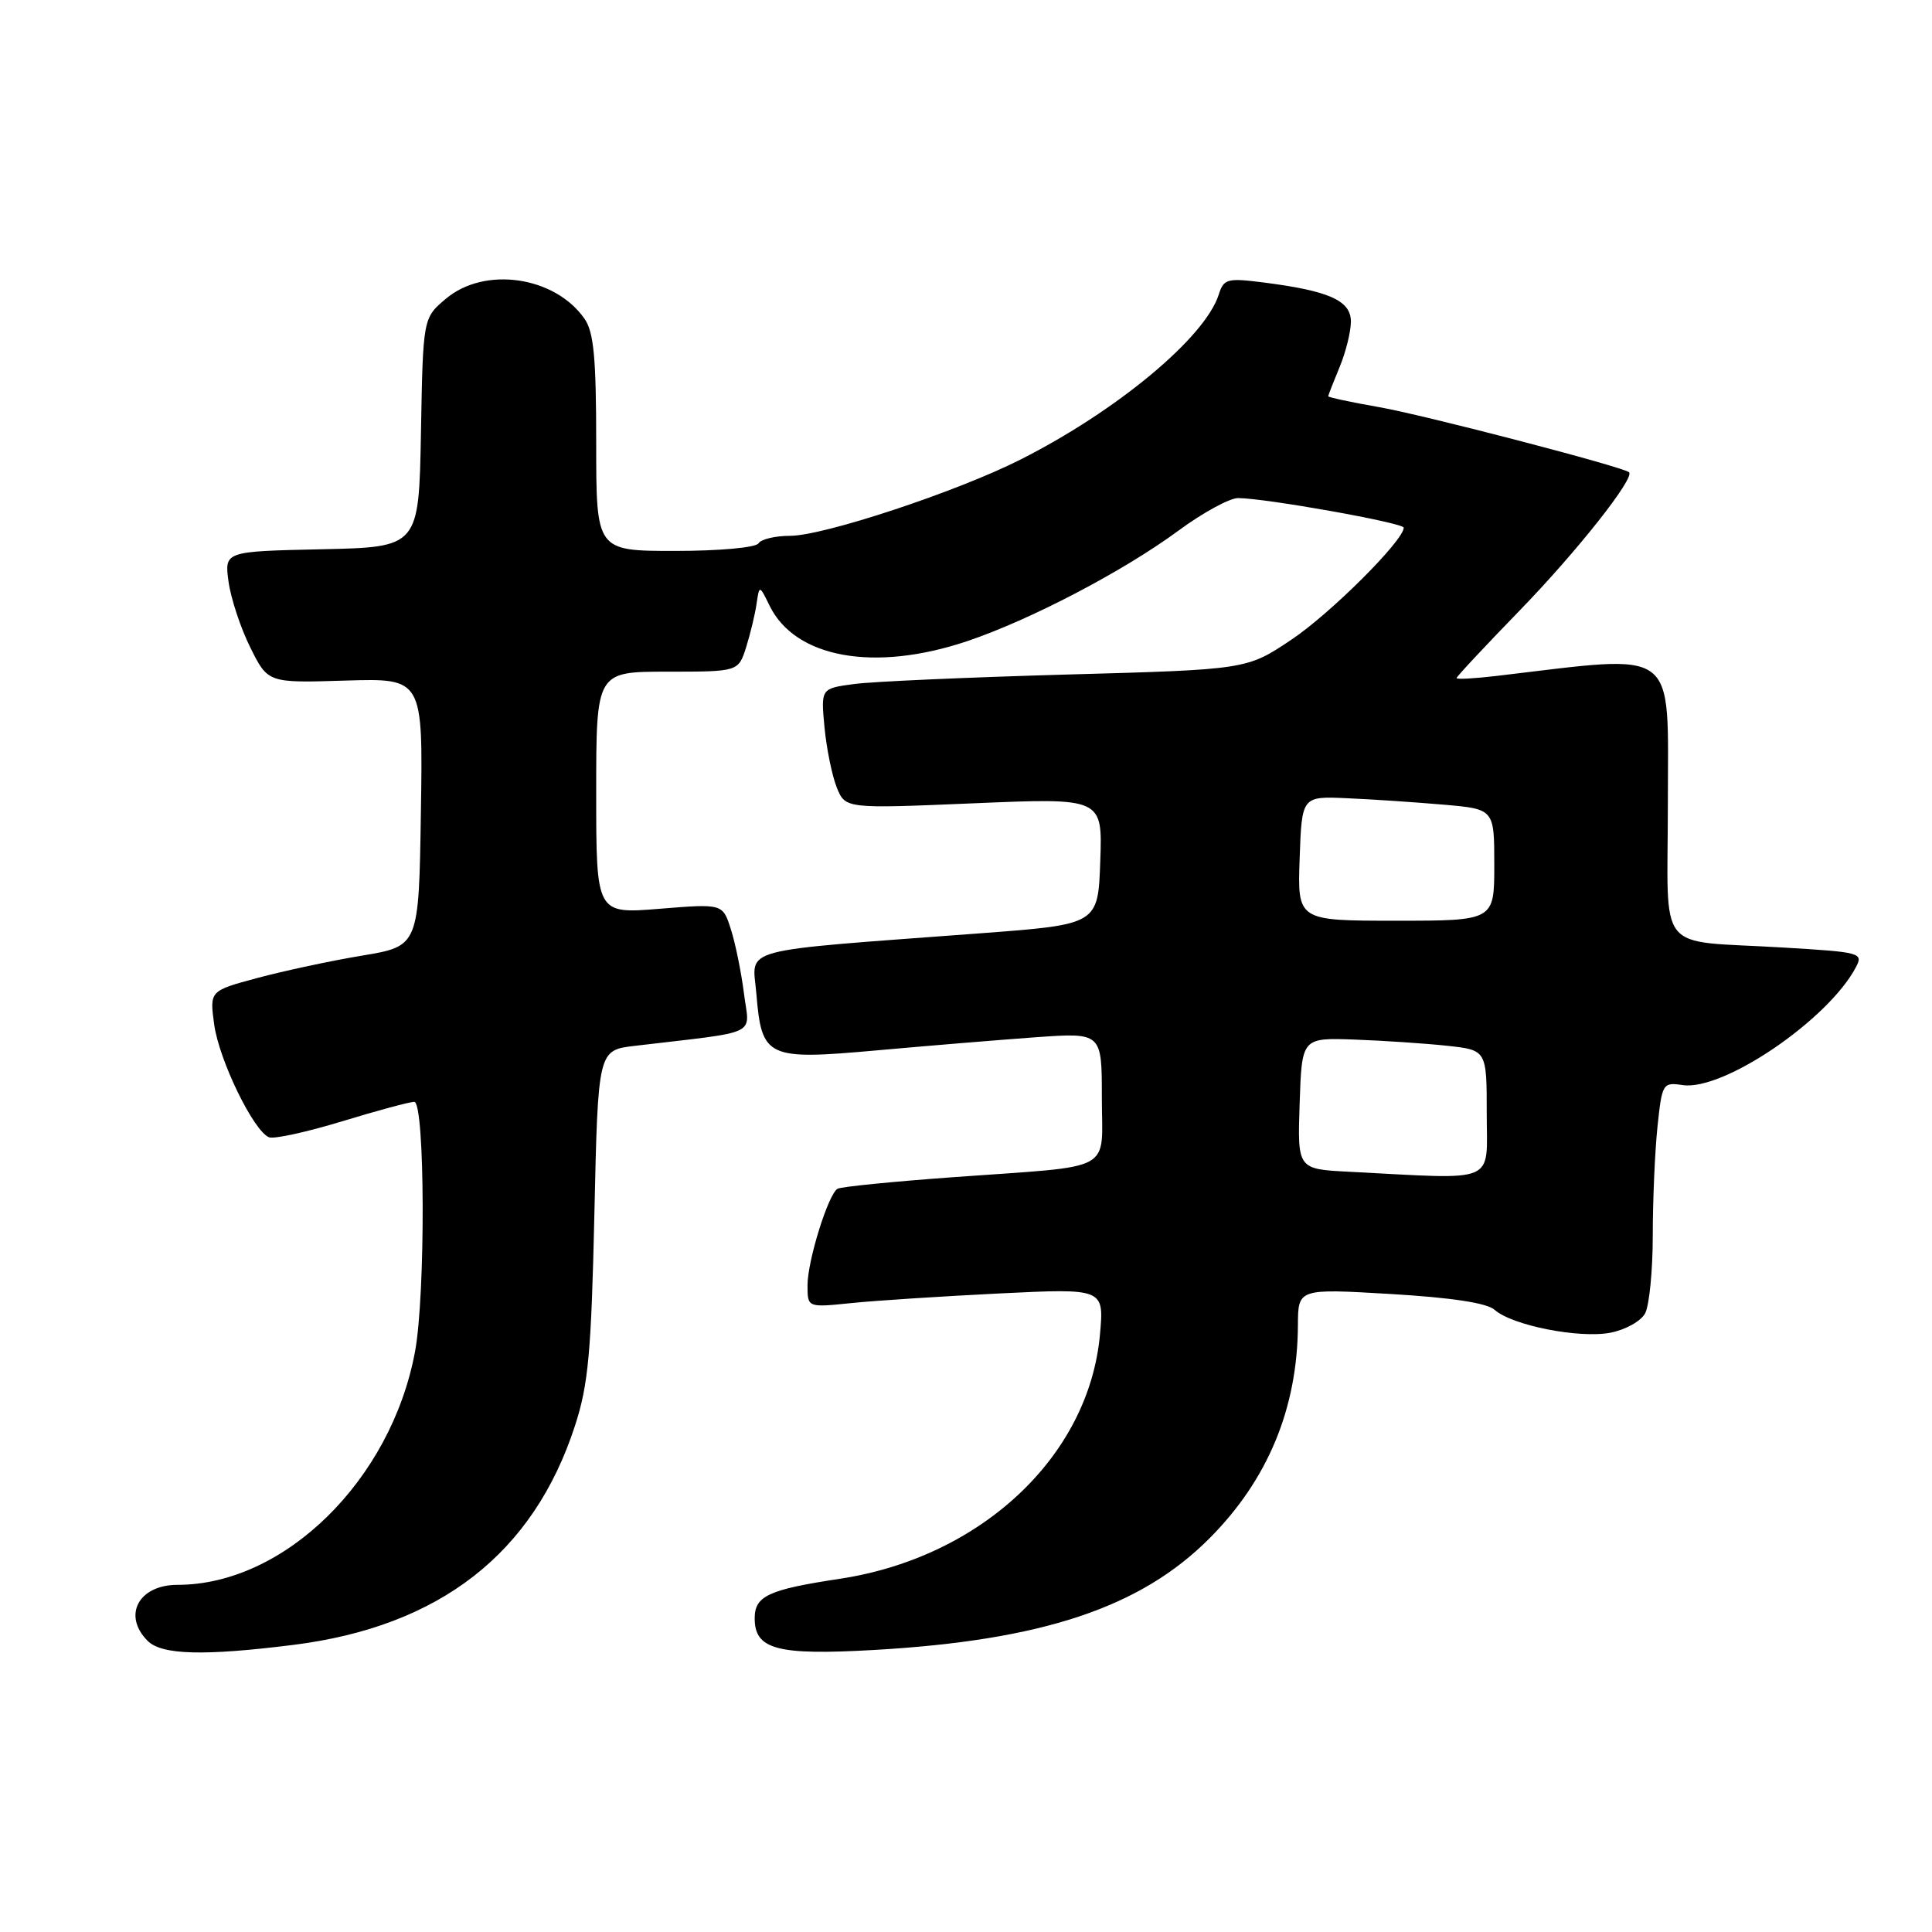 <?xml version="1.0" encoding="UTF-8" standalone="no"?>
<!DOCTYPE svg PUBLIC "-//W3C//DTD SVG 1.1//EN" "http://www.w3.org/Graphics/SVG/1.1/DTD/svg11.dtd" >
<svg xmlns="http://www.w3.org/2000/svg" xmlns:xlink="http://www.w3.org/1999/xlink" version="1.1" viewBox="0 0 256 256">
 <g >
 <path fill="currentColor"
d=" M 38.84 217.96 C 58.25 215.53 70.69 205.85 76.19 188.91 C 77.96 183.48 78.35 179.19 78.76 160.83 C 79.24 139.15 79.24 139.15 84.12 138.58 C 100.96 136.58 99.30 137.38 98.58 131.64 C 98.22 128.81 97.44 124.98 96.84 123.12 C 95.76 119.74 95.76 119.74 87.38 120.42 C 79.00 121.10 79.00 121.10 79.00 105.05 C 79.00 89.00 79.00 89.00 88.42 89.00 C 97.84 89.00 97.84 89.00 98.87 85.75 C 99.43 83.96 100.05 81.38 100.25 80.00 C 100.62 77.50 100.62 77.50 101.98 80.27 C 105.38 87.20 115.86 89.08 128.12 84.97 C 136.48 82.16 148.82 75.71 156.14 70.32 C 159.37 67.94 162.92 66.00 164.05 66.00 C 167.63 66.00 186.00 69.28 186.00 69.92 C 186.00 71.62 176.26 81.33 171.09 84.78 C 165.20 88.72 165.20 88.72 141.35 89.38 C 128.23 89.75 115.54 90.31 113.14 90.64 C 108.77 91.23 108.77 91.23 109.25 96.37 C 109.52 99.19 110.25 102.77 110.87 104.33 C 112.01 107.16 112.01 107.16 129.05 106.44 C 146.09 105.72 146.09 105.72 145.79 114.11 C 145.50 122.49 145.50 122.49 130.00 123.66 C 97.16 126.12 99.71 125.44 100.22 131.65 C 100.93 140.18 101.58 140.49 116.18 139.18 C 122.95 138.57 132.44 137.79 137.25 137.44 C 146.00 136.82 146.00 136.82 146.00 145.39 C 146.00 155.51 148.04 154.40 126.63 155.96 C 118.44 156.55 111.40 157.25 110.97 157.52 C 109.73 158.29 107.00 167.07 107.00 170.31 C 107.00 173.26 107.00 173.26 112.75 172.67 C 115.91 172.34 124.76 171.77 132.40 171.39 C 146.30 170.71 146.30 170.71 145.75 176.84 C 144.29 192.96 130.01 206.36 111.27 209.20 C 101.81 210.63 100.00 211.47 100.00 214.44 C 100.00 218.57 102.99 219.36 115.79 218.63 C 138.10 217.36 151.13 213.02 160.29 203.81 C 168.00 196.06 171.92 186.61 171.98 175.62 C 172.00 170.74 172.00 170.74 184.25 171.46 C 192.36 171.94 197.02 172.65 198.05 173.56 C 200.35 175.62 209.20 177.37 213.34 176.60 C 215.36 176.22 217.43 175.07 217.99 174.02 C 218.54 172.98 219.00 168.34 219.00 163.71 C 219.00 159.08 219.28 152.61 219.62 149.34 C 220.23 143.54 220.32 143.39 222.97 143.78 C 228.34 144.57 242.15 135.19 245.88 128.23 C 246.94 126.25 246.64 126.17 236.23 125.55 C 219.15 124.52 221.00 126.83 221.00 106.53 C 221.00 85.42 222.70 86.69 198.25 89.57 C 195.36 89.91 193.00 90.04 193.00 89.85 C 193.00 89.66 196.75 85.65 201.33 80.93 C 208.92 73.12 216.70 63.28 215.85 62.57 C 214.96 61.83 188.74 55.00 182.75 53.95 C 179.04 53.30 176.00 52.65 176.00 52.51 C 176.00 52.36 176.68 50.63 177.50 48.65 C 178.32 46.68 179.00 43.96 179.00 42.61 C 179.00 39.82 176.10 38.53 167.35 37.42 C 162.61 36.82 162.15 36.95 161.49 39.03 C 159.68 44.73 147.98 54.46 135.17 60.92 C 126.72 65.18 109.12 71.00 104.68 71.00 C 102.72 71.00 100.84 71.45 100.50 72.00 C 100.15 72.56 95.32 73.00 89.44 73.00 C 79.00 73.00 79.00 73.00 79.00 58.72 C 79.00 47.40 78.68 43.98 77.44 42.22 C 73.50 36.60 64.23 35.26 59.10 39.57 C 56.05 42.13 56.05 42.13 55.78 57.32 C 55.50 72.50 55.50 72.50 42.62 72.78 C 29.74 73.06 29.74 73.06 30.28 77.06 C 30.58 79.26 31.87 83.19 33.16 85.78 C 35.50 90.50 35.50 90.50 45.77 90.18 C 56.05 89.87 56.05 89.87 55.77 107.62 C 55.50 125.37 55.50 125.37 48.00 126.62 C 43.88 127.30 37.64 128.64 34.13 129.58 C 27.77 131.29 27.77 131.29 28.38 135.75 C 29.03 140.48 33.62 149.92 35.66 150.70 C 36.32 150.95 40.67 150.00 45.33 148.58 C 49.98 147.16 54.29 146.00 54.89 146.00 C 56.32 146.00 56.40 171.58 54.99 179.11 C 51.82 196.13 37.69 210.00 23.52 210.00 C 18.36 210.00 16.20 214.06 19.57 217.43 C 21.43 219.29 27.02 219.44 38.84 217.96 Z  M 178.71 155.26 C 171.92 154.91 171.92 154.91 172.21 146.20 C 172.50 137.50 172.50 137.50 179.50 137.75 C 183.35 137.89 188.86 138.26 191.75 138.57 C 197.00 139.14 197.00 139.14 197.00 147.57 C 197.00 157.00 198.68 156.29 178.71 155.26 Z  M 172.21 113.75 C 172.50 105.50 172.50 105.50 178.50 105.77 C 181.80 105.91 187.54 106.30 191.25 106.62 C 198.00 107.20 198.00 107.20 198.00 114.60 C 198.00 122.00 198.00 122.00 184.96 122.00 C 171.92 122.00 171.92 122.00 172.21 113.75 Z "/>
</g>
</svg>